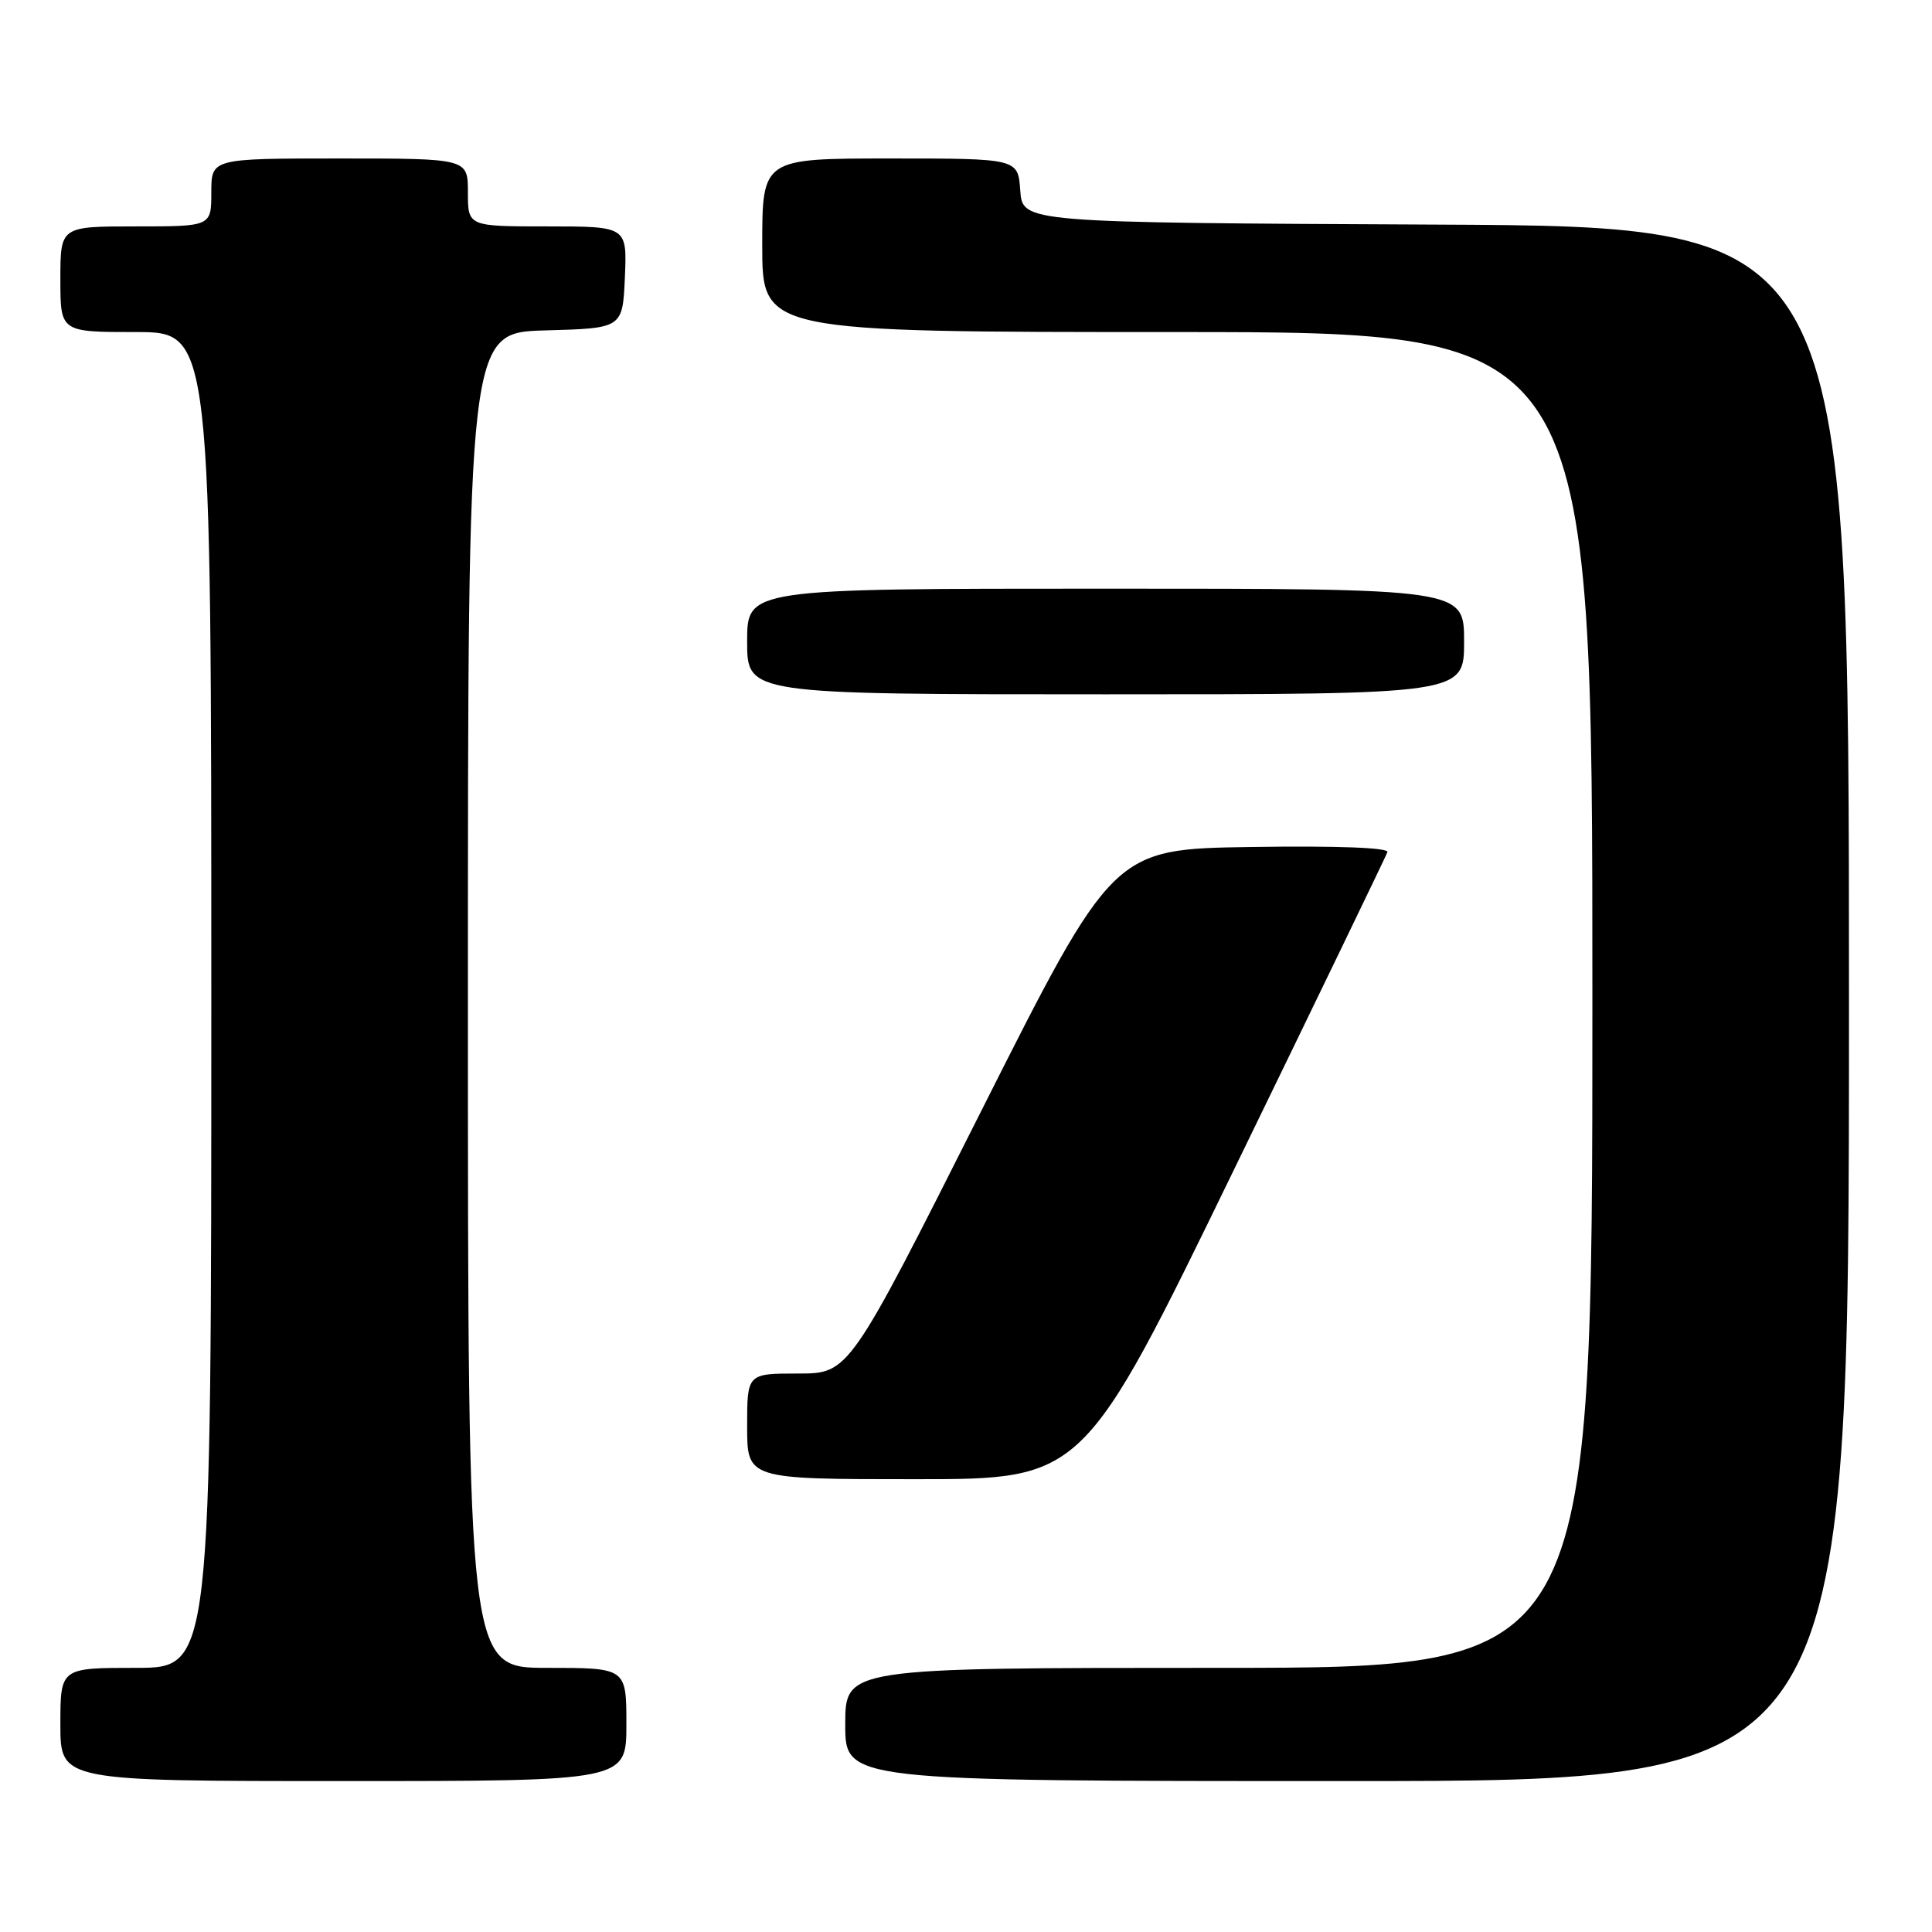 <?xml version="1.0" encoding="UTF-8" standalone="no"?>
<!DOCTYPE svg PUBLIC "-//W3C//DTD SVG 1.1//EN" "http://www.w3.org/Graphics/SVG/1.1/DTD/svg11.dtd" >
<svg xmlns="http://www.w3.org/2000/svg" xmlns:xlink="http://www.w3.org/1999/xlink" version="1.1" viewBox="0 0 256 256">
 <g >
 <path fill="currentColor"
d=" M 83.00 228.50 C 83.00 221.00 83.00 221.00 72.50 221.00 C 62.00 221.00 62.00 221.00 62.00 132.53 C 62.00 44.07 62.00 44.07 72.25 43.78 C 82.50 43.50 82.50 43.50 82.80 36.75 C 83.09 30.00 83.09 30.00 72.55 30.00 C 62.00 30.00 62.00 30.00 62.00 25.50 C 62.00 21.00 62.00 21.00 45.00 21.00 C 28.00 21.00 28.00 21.00 28.00 25.50 C 28.00 30.00 28.00 30.00 18.00 30.00 C 8.00 30.00 8.00 30.00 8.00 37.00 C 8.00 44.00 8.00 44.00 18.00 44.00 C 28.00 44.00 28.00 44.00 28.00 132.50 C 28.00 221.00 28.00 221.00 18.00 221.00 C 8.00 221.00 8.00 221.00 8.00 228.50 C 8.00 236.00 8.00 236.00 45.50 236.00 C 83.00 236.00 83.00 236.00 83.00 228.50 Z  M 245.00 133.01 C 245.00 30.02 245.00 30.02 190.25 29.76 C 135.50 29.50 135.50 29.50 135.19 25.25 C 134.89 21.00 134.89 21.00 117.94 21.00 C 101.00 21.00 101.00 21.00 101.00 32.50 C 101.00 44.00 101.00 44.00 156.00 44.00 C 211.00 44.00 211.00 44.00 211.00 132.50 C 211.00 221.00 211.00 221.00 161.50 221.00 C 112.00 221.00 112.00 221.00 112.00 228.50 C 112.00 236.00 112.00 236.00 178.50 236.00 C 245.00 236.00 245.00 236.00 245.00 133.01 Z  M 163.53 154.94 C 174.52 132.35 183.65 113.44 183.84 112.91 C 184.05 112.32 177.24 112.06 165.84 112.23 C 147.50 112.50 147.50 112.50 130.00 147.25 C 112.50 182.00 112.50 182.00 105.75 182.00 C 99.00 182.00 99.00 182.00 99.00 189.00 C 99.00 196.00 99.00 196.00 121.28 196.00 C 143.57 196.00 143.57 196.00 163.53 154.94 Z  M 194.00 85.00 C 194.00 78.00 194.00 78.00 146.50 78.00 C 99.00 78.00 99.00 78.00 99.00 85.00 C 99.00 92.00 99.00 92.00 146.50 92.00 C 194.00 92.00 194.00 92.00 194.00 85.00 Z "/>
</g>
</svg>